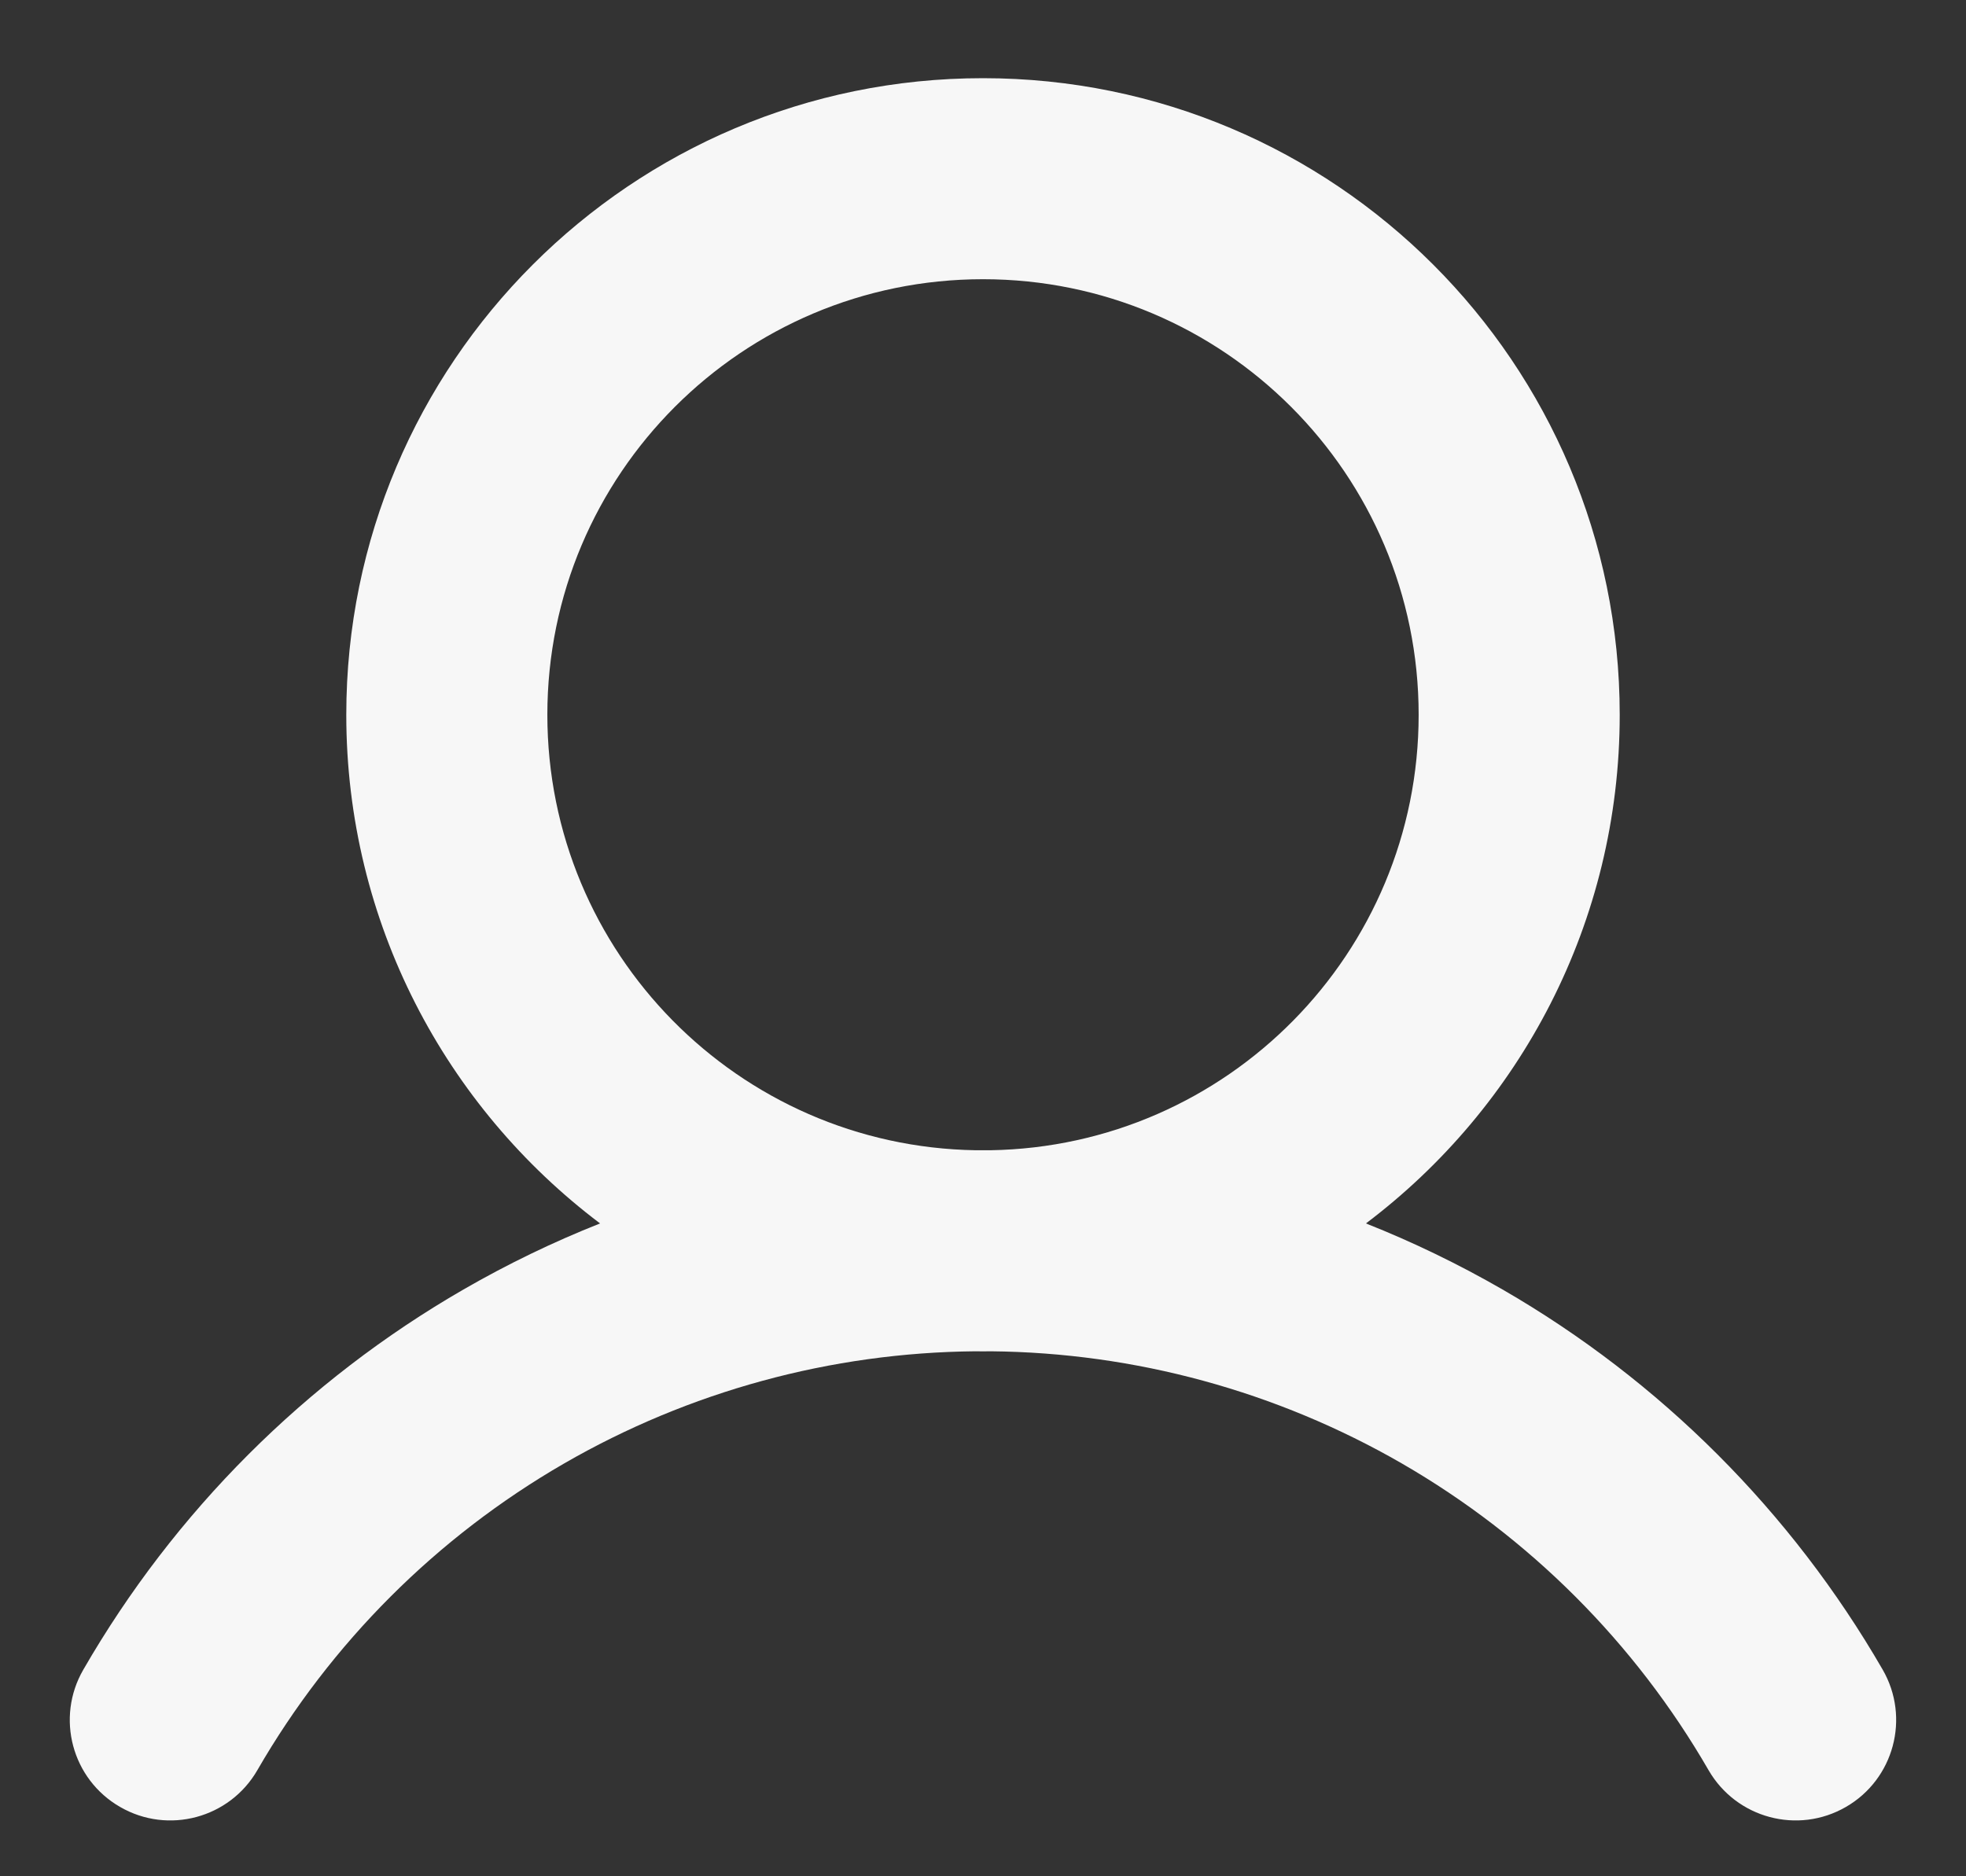 <svg width="22" height="21" viewBox="0 0 22 21" fill="none" xmlns="http://www.w3.org/2000/svg">
<rect x="0" y="0" width="22" height="21" fill="#333333" stroke="none"/>
<path fill-rule="evenodd" clip-rule="evenodd" d="M6.715 13.693C4.99 12.392 3.875 10.326 3.875 8C3.875 4.065 7.065 0.875 11 0.875C14.935 0.875 18.125 4.065 18.125 8C18.125 10.326 17.01 12.392 15.285 13.693C15.81 13.901 16.32 14.148 16.813 14.432C18.58 15.452 20.047 16.92 21.068 18.688C21.378 19.226 21.194 19.914 20.656 20.224C20.118 20.535 19.43 20.35 19.119 19.812C18.296 18.387 17.113 17.203 15.688 16.38C14.287 15.572 12.702 15.139 11.086 15.124C11.058 15.125 11.029 15.125 11 15.125C10.971 15.125 10.942 15.125 10.913 15.124C9.297 15.139 7.712 15.572 6.312 16.38C4.887 17.203 3.703 18.387 2.88 19.812C2.57 20.35 1.882 20.535 1.344 20.224C0.805 19.914 0.621 19.226 0.932 18.688C1.952 16.92 3.419 15.452 5.187 14.432C5.679 14.148 6.19 13.901 6.715 13.693ZM6.125 8C6.125 5.308 8.307 3.125 11 3.125C13.692 3.125 15.875 5.308 15.875 8C15.875 10.666 13.735 12.832 11.08 12.874C11.053 12.874 11.026 12.874 11 12.874C10.973 12.874 10.947 12.874 10.92 12.874C8.264 12.832 6.125 10.666 6.125 8Z" fill="#F7F7F7"/>
</svg>